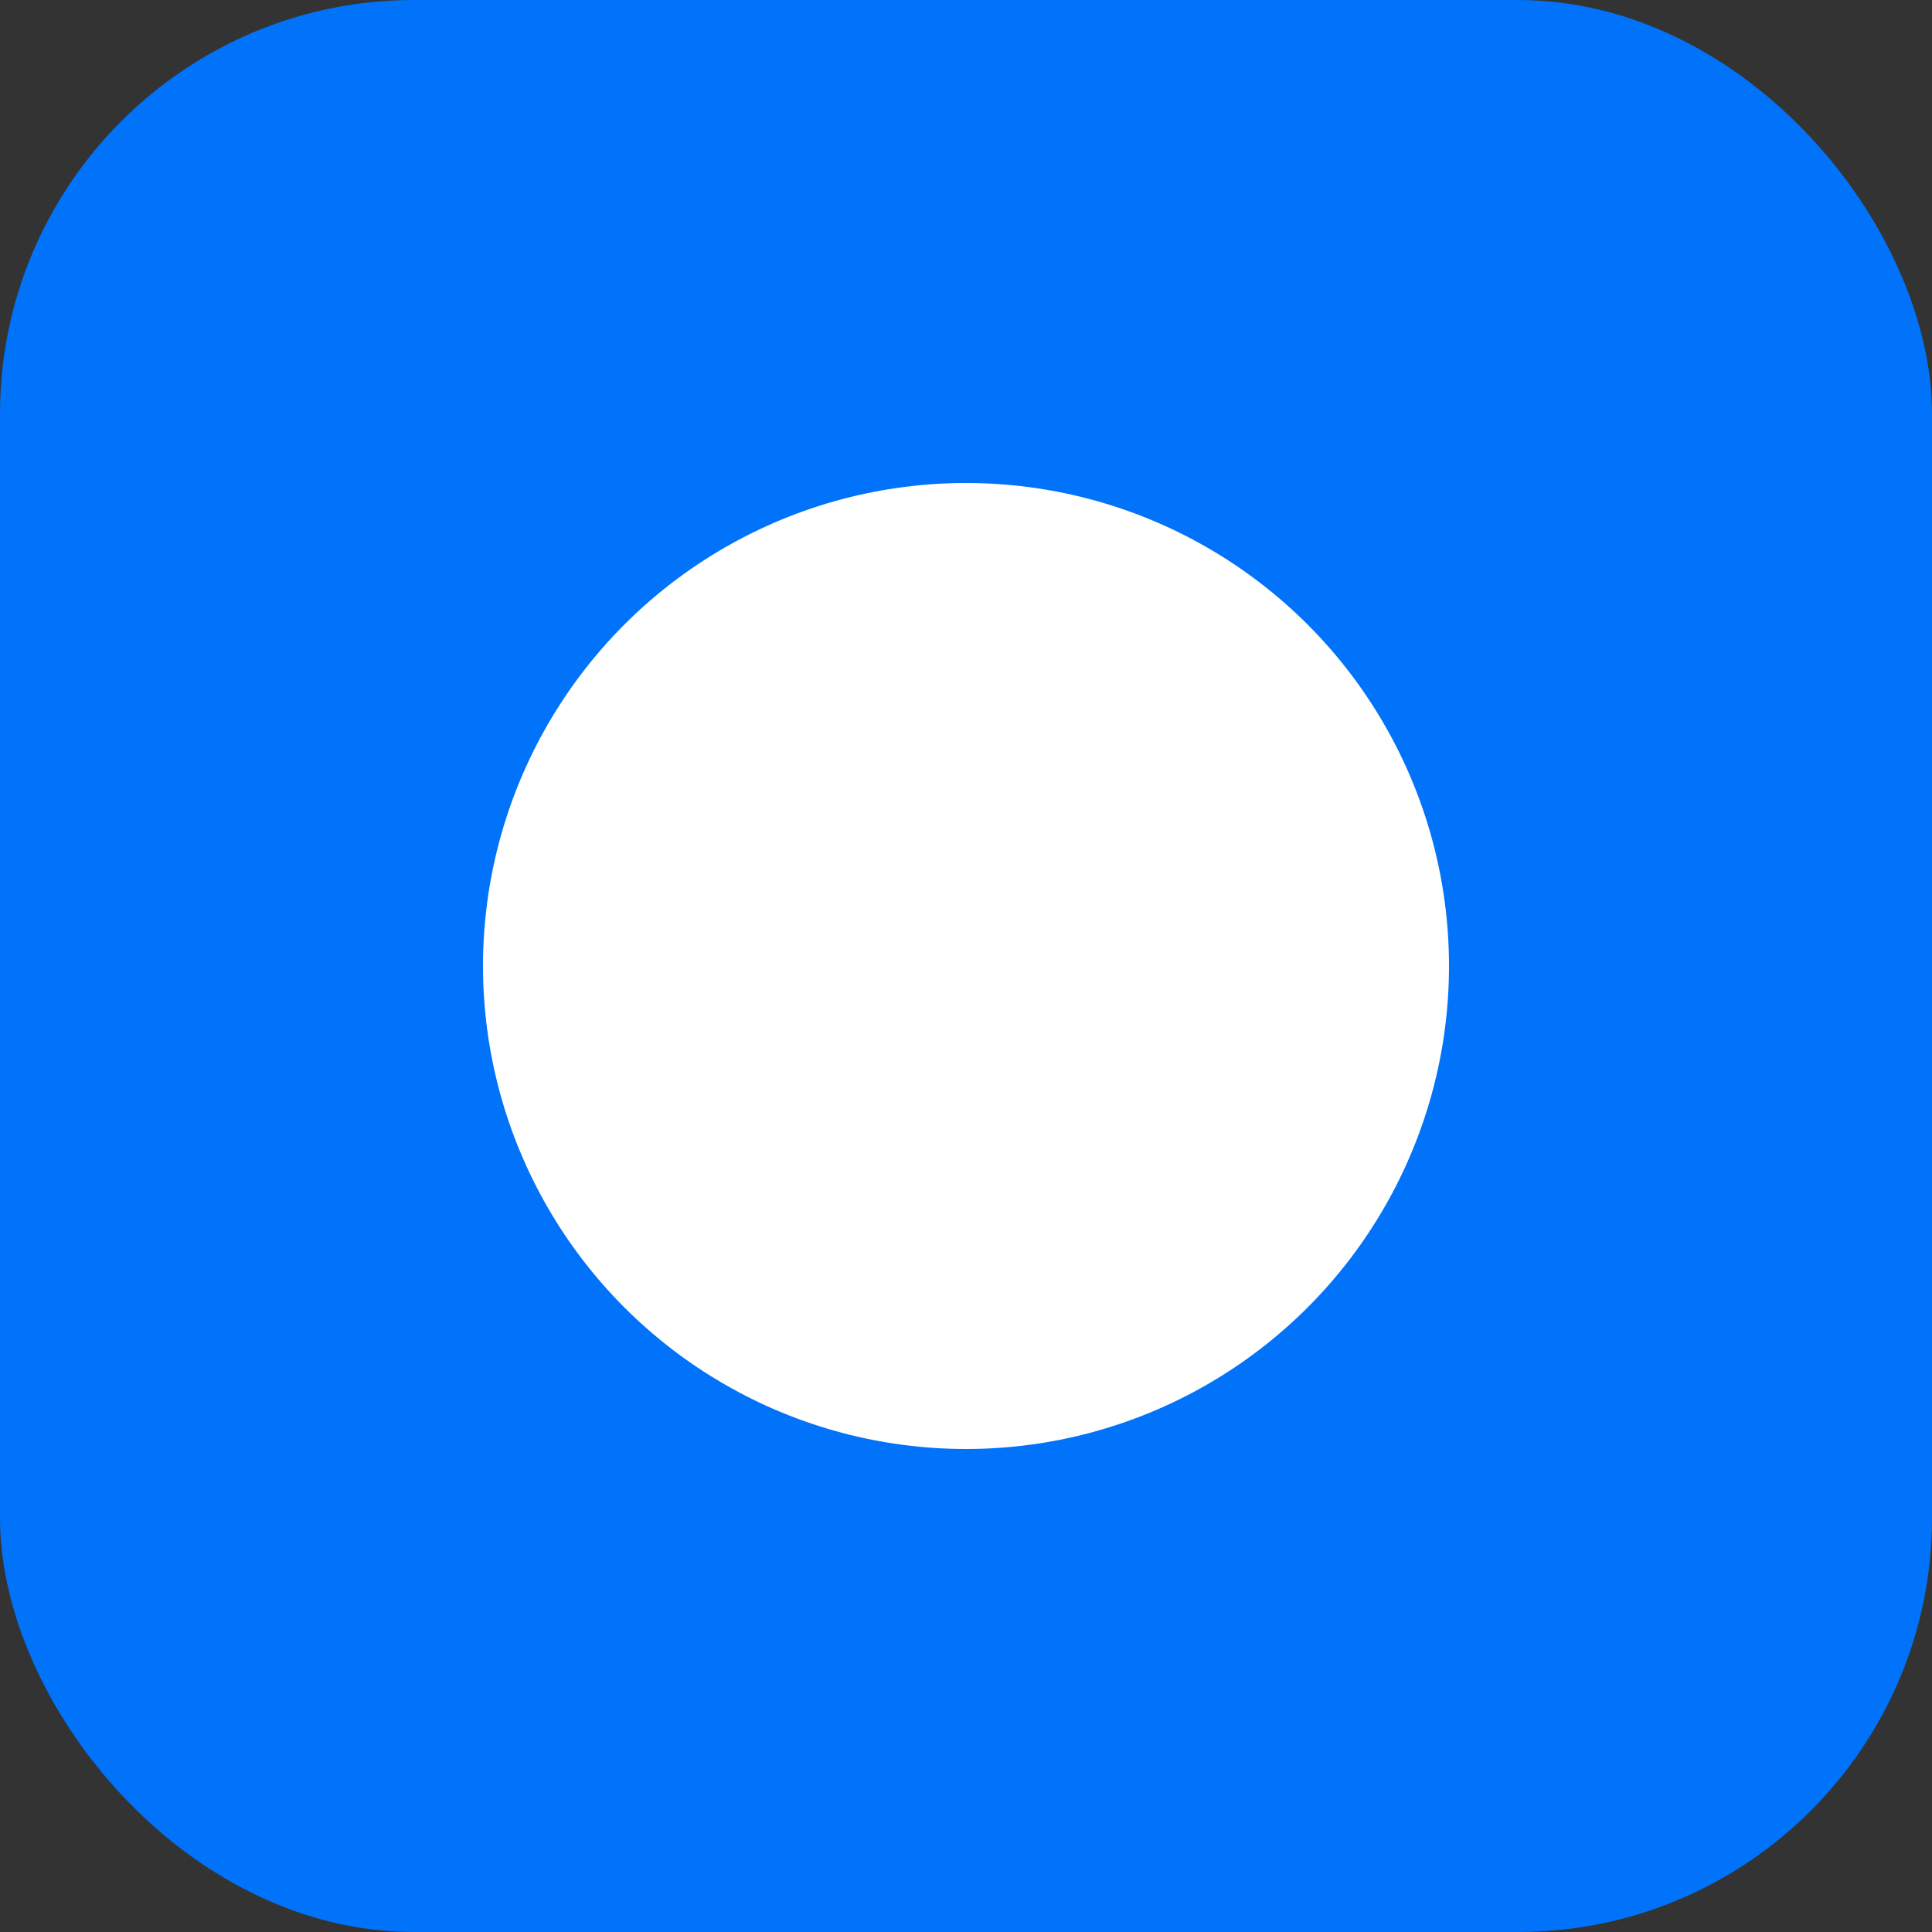 <svg width="56" height="56" xmlns="http://www.w3.org/2000/svg"><rect width="100%" height="100%" fill="#333333" stroke="none"/><rect width="56" height="56" rx="12" fill="#0073fa"/><circle cx="28" cy="28" r="14" fill="#ffffff"/></svg>
